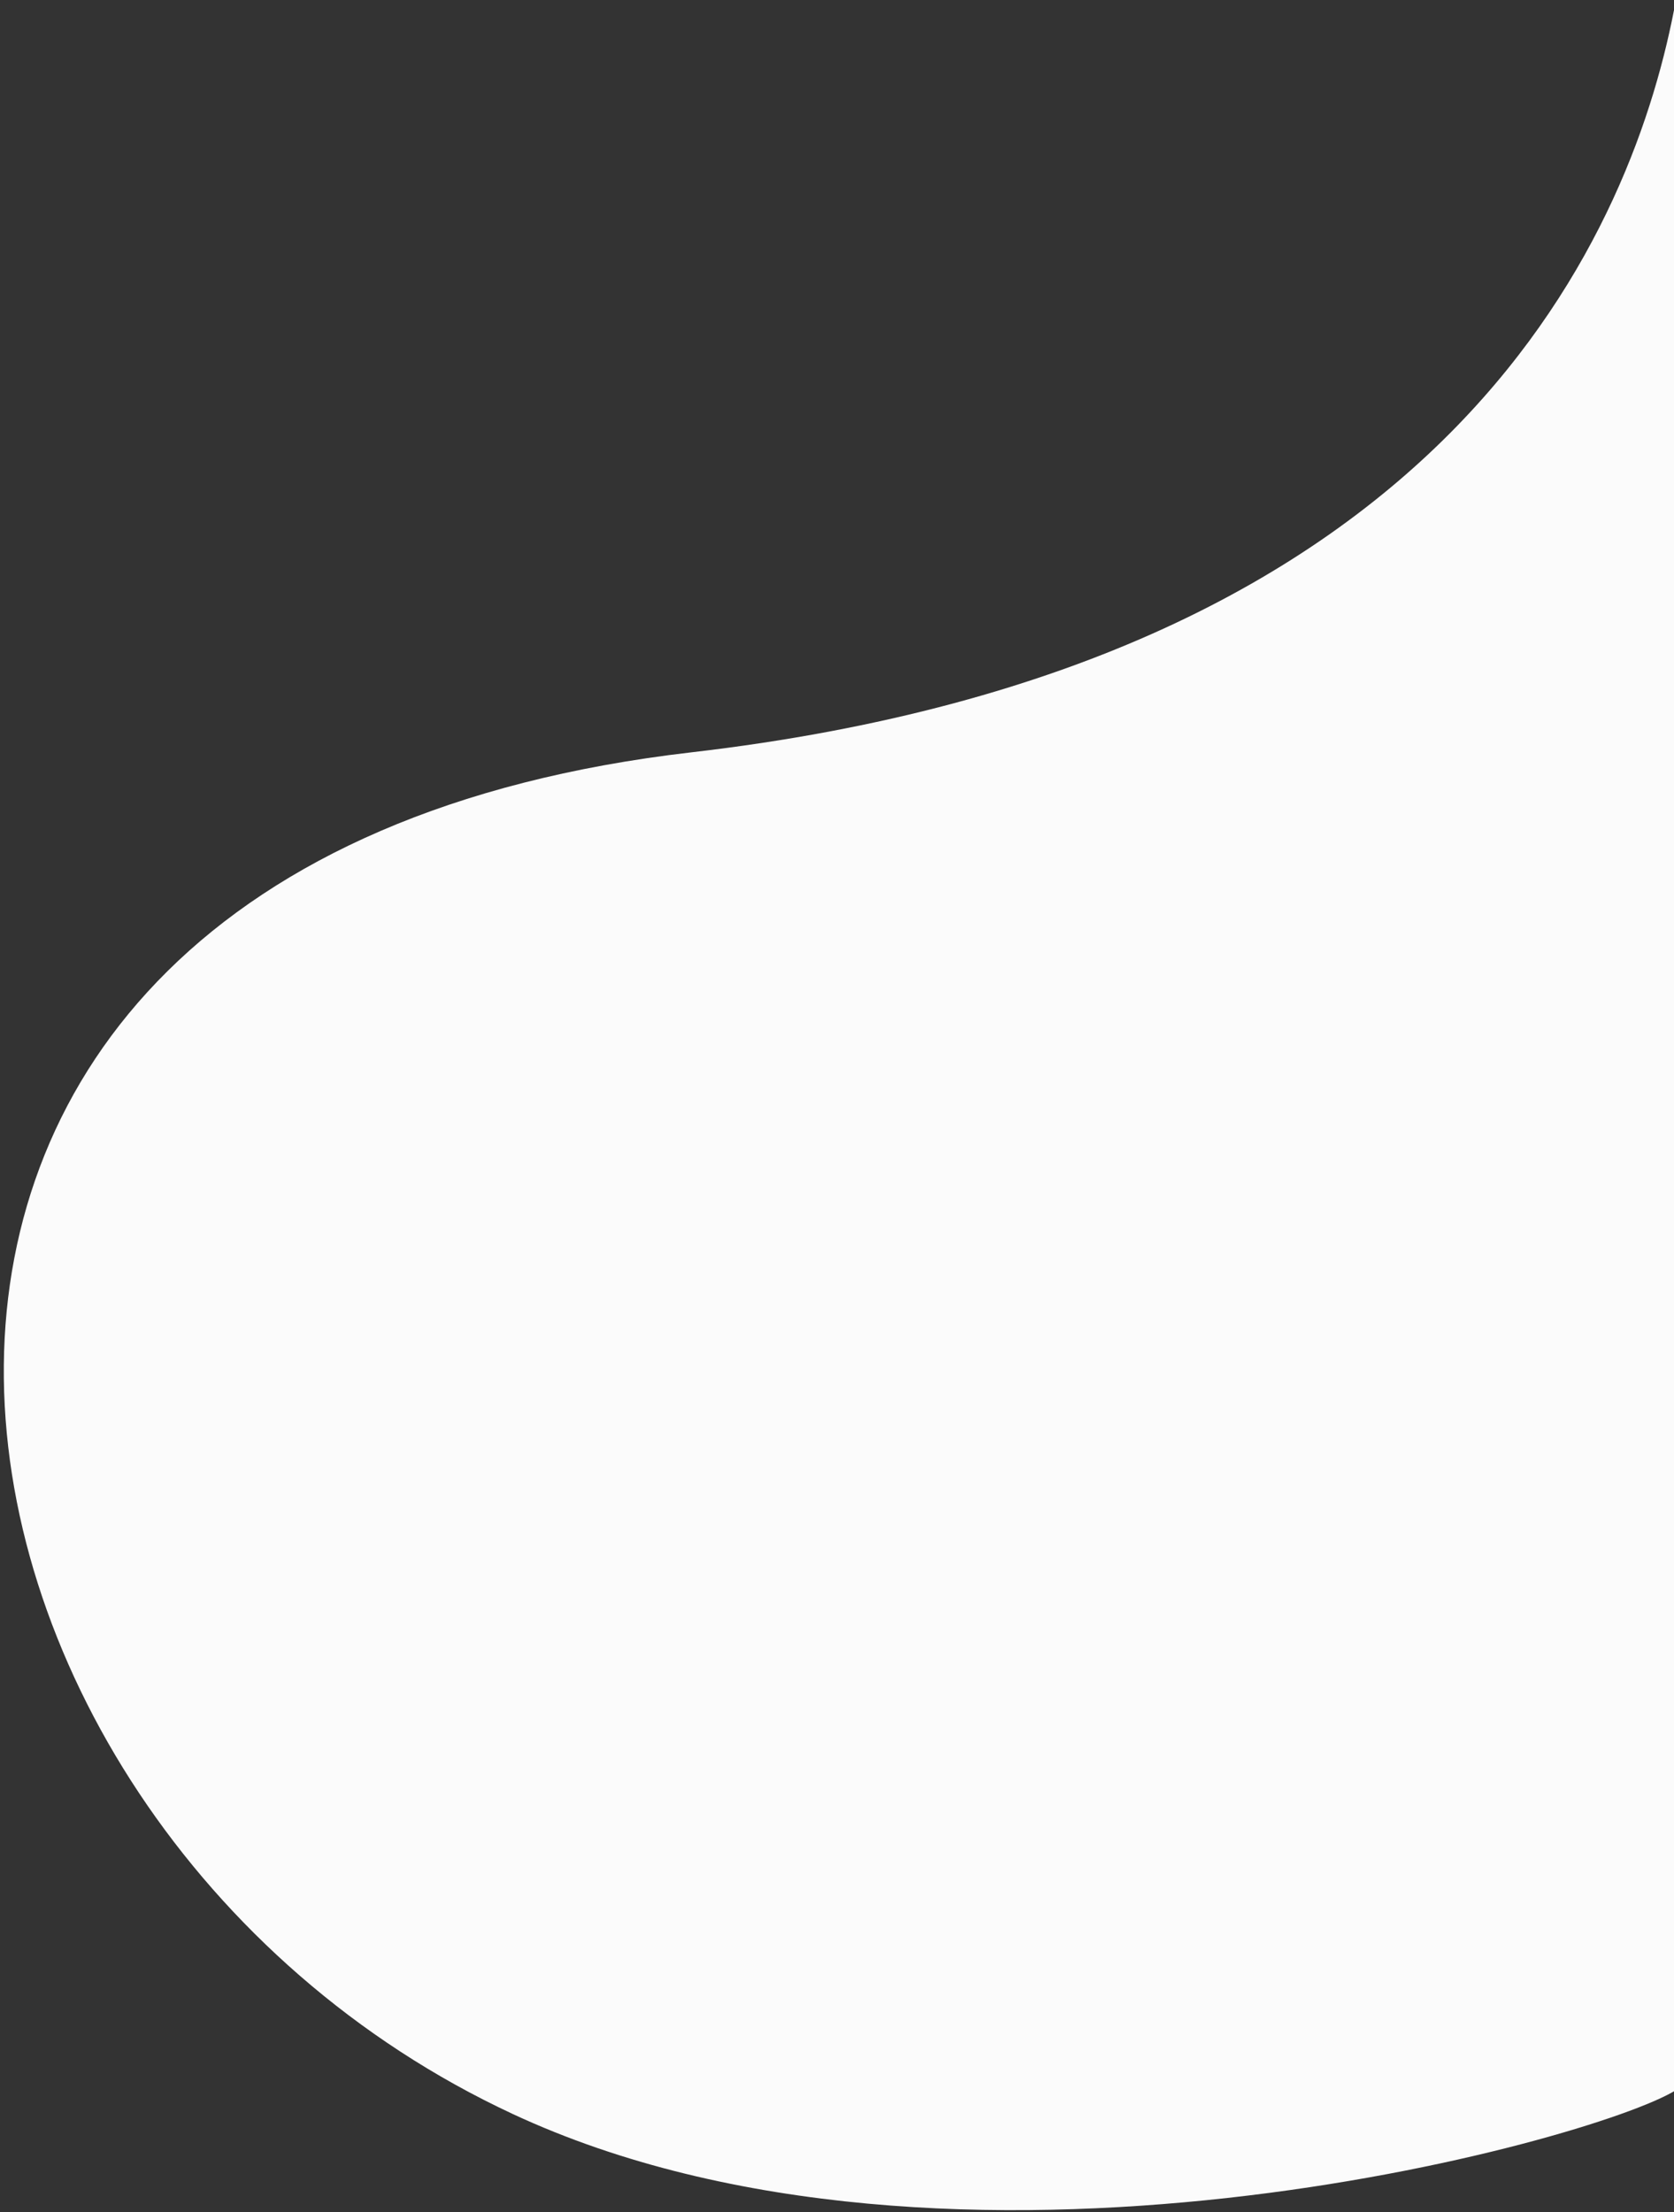 <svg preserveAspectRatio="none" fill="none" height="1164" viewBox="0 0 881 1164" width="881" xmlns="http://www.w3.org/2000/svg" xmlns:xlink="http://www.w3.org/1999/xlink"><rect x="0" y="0" width="881" height="1164" fill="#333333" stroke="none"/><linearGradient id="a" gradientUnits="userSpaceOnUse" x1="882" x2="-237.208" y1="0" y2="846.864"><stop offset="0" stop-color="#fbfbfb"/><stop offset="1" stop-color="#fbfbfb"/></linearGradient><clipPath id="b"><path d="m0 0h881v1164h-881z"/></clipPath><g clip-path="url(#b)"><path d="m363.783 395.896c404.614-46.884 496.859-278.497 518.217-395.896v1099.86c-43.726 27.11-381.535 119.97-612.163 12.54-331.625-154.461-413.882-657.66 93.946-716.504z" fill="url(#a)"/></g></svg>